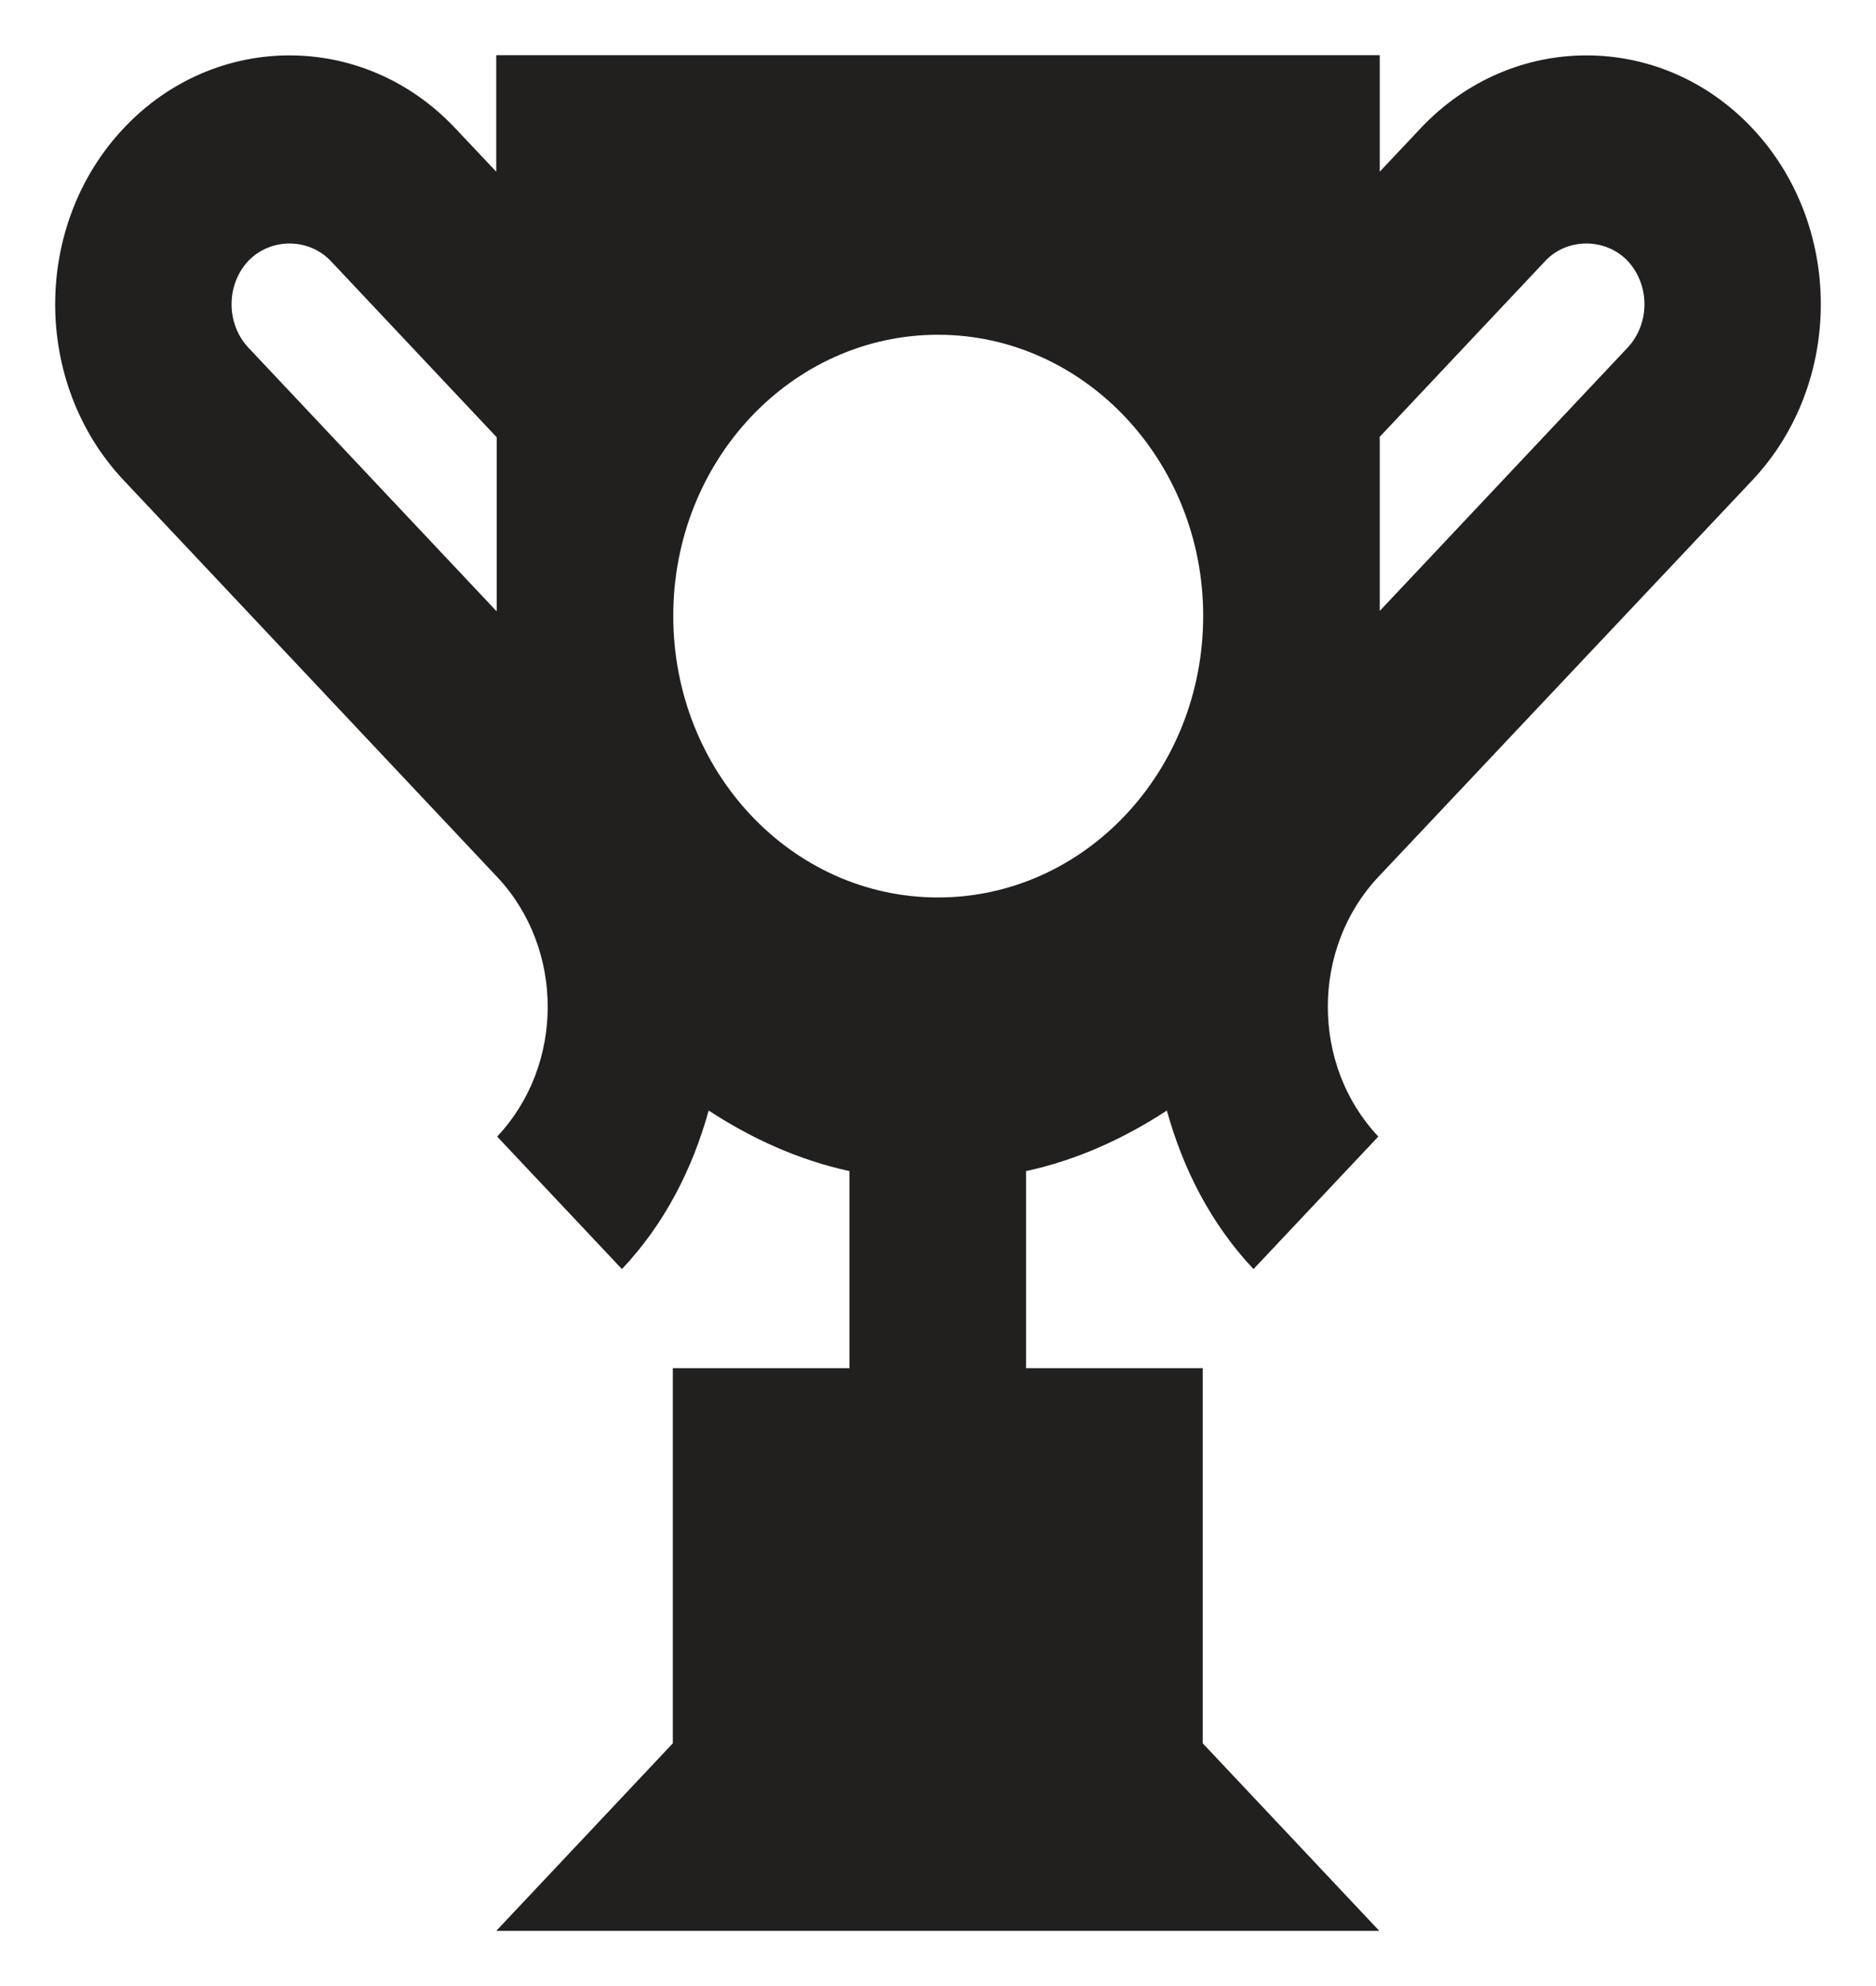 <svg width="17" height="18" viewBox="0 0 17 18" fill="none" xmlns="http://www.w3.org/2000/svg">
<path d="M15.879 4.353C16.707 3.474 16.707 2.041 15.879 1.162C15.051 0.282 13.703 0.282 12.874 1.162L12.503 1.556V0.5H4.497V1.556L4.125 1.162C3.298 0.282 1.949 0.282 1.121 1.162C0.293 2.041 0.293 3.474 1.121 4.353L4.505 7.948C5.116 8.597 5.116 9.653 4.505 10.301L5.636 11.502C6.025 11.09 6.276 10.591 6.422 10.065C6.81 10.319 7.237 10.514 7.698 10.614V12.4H6.097V15.8L4.497 17.5H12.499L10.899 15.8V12.4H9.298V10.614C9.759 10.514 10.186 10.319 10.574 10.065C10.719 10.591 10.971 11.09 11.359 11.502L12.49 10.301C11.88 9.653 11.88 8.597 12.49 7.948L15.879 4.353ZM14.005 2.363C14.202 2.155 14.547 2.155 14.748 2.363C14.953 2.581 14.953 2.934 14.748 3.152L12.503 5.537V3.963H12.499L14.005 2.363ZM4.501 5.537H4.497L2.252 3.152C2.047 2.934 2.047 2.581 2.252 2.363C2.453 2.155 2.794 2.155 2.995 2.363L4.501 3.963V5.537ZM8.5 8.134C7.173 8.134 6.101 6.992 6.101 5.582C6.101 4.172 7.177 3.034 8.5 3.034C9.823 3.034 10.903 4.177 10.903 5.582C10.903 6.992 9.827 8.134 8.5 8.134Z" fill="#221F1F"/>
</svg>
